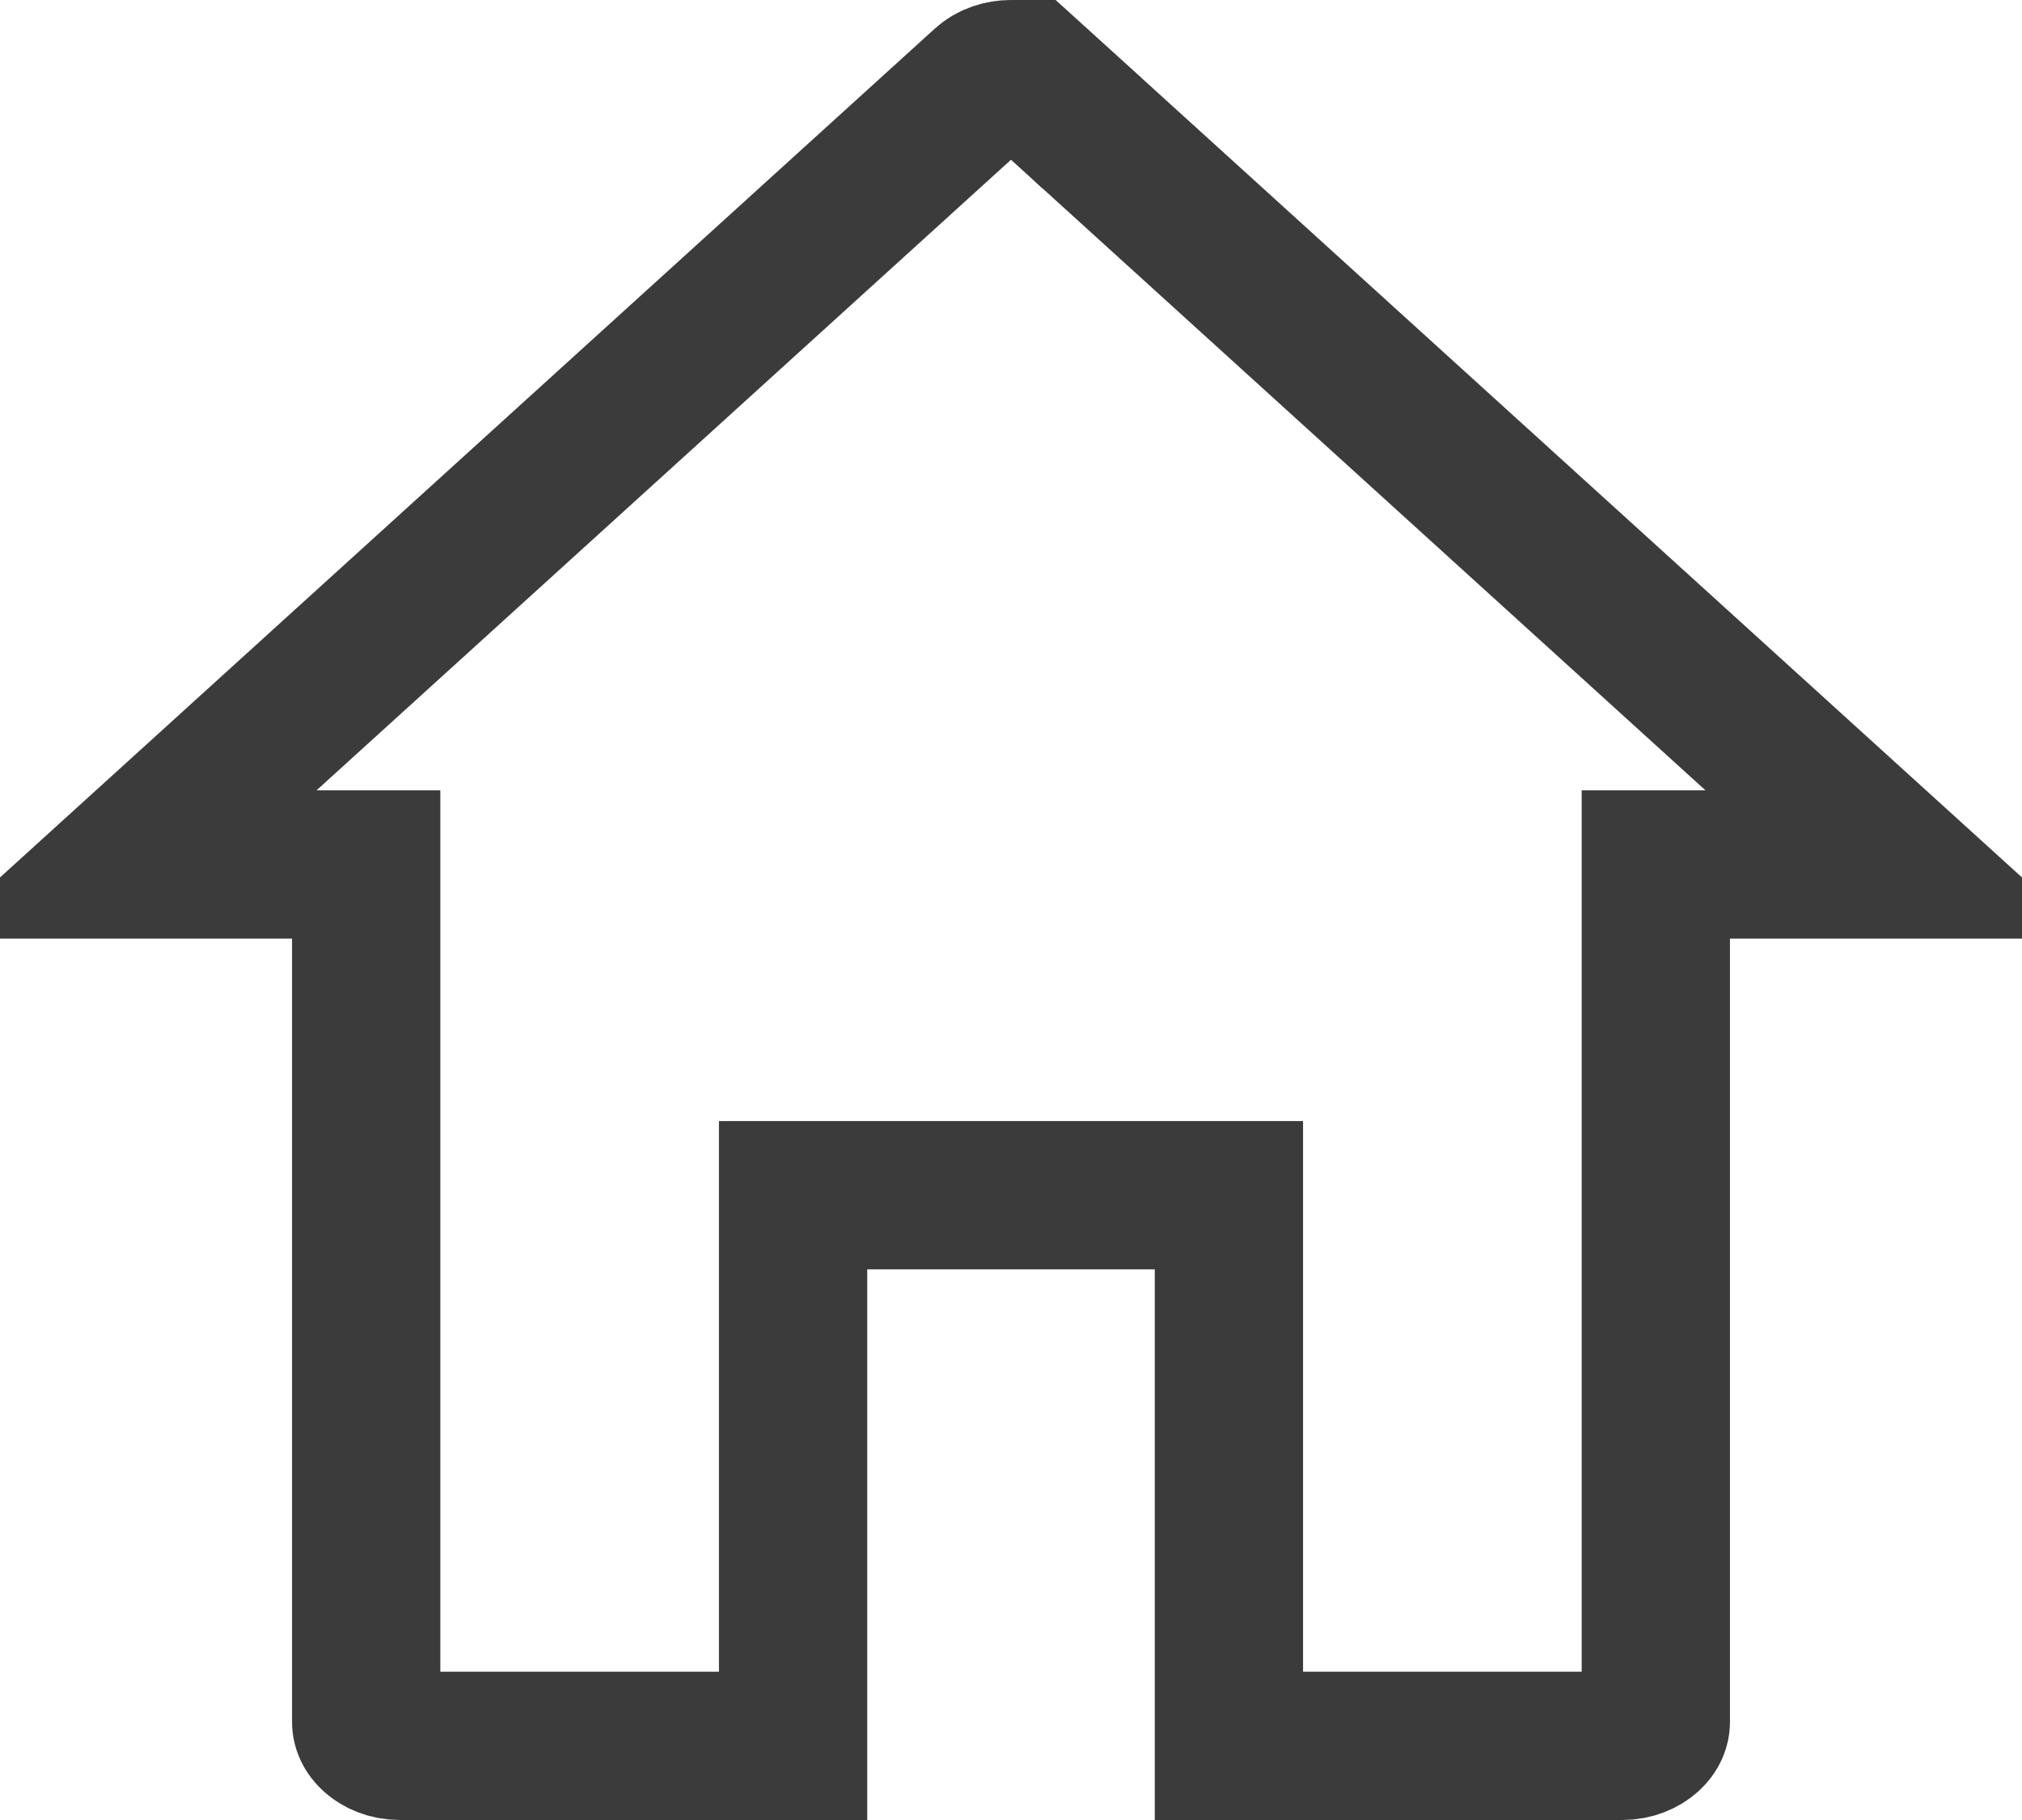 <svg width="30" height="27" viewBox="0 0 30 27" fill="none" xmlns="http://www.w3.org/2000/svg">
<path d="M5.433 13.925V12.825H4.333H1.848L14.608 1.24C14.813 1.053 15.187 1.053 15.392 1.24L16.131 0.425L15.392 1.24L28.152 12.825H25.667H24.567V13.925V25.547C24.567 25.608 24.542 25.685 24.459 25.76C24.374 25.837 24.238 25.9 24.067 25.9H18.233V18.831V17.731H17.133H12.867H11.767V18.831V25.9H5.933C5.762 25.9 5.626 25.837 5.541 25.76C5.458 25.685 5.433 25.608 5.433 25.547V19.736V13.925Z" stroke="#3B3B3B" stroke-width="2.2"/>
</svg>

